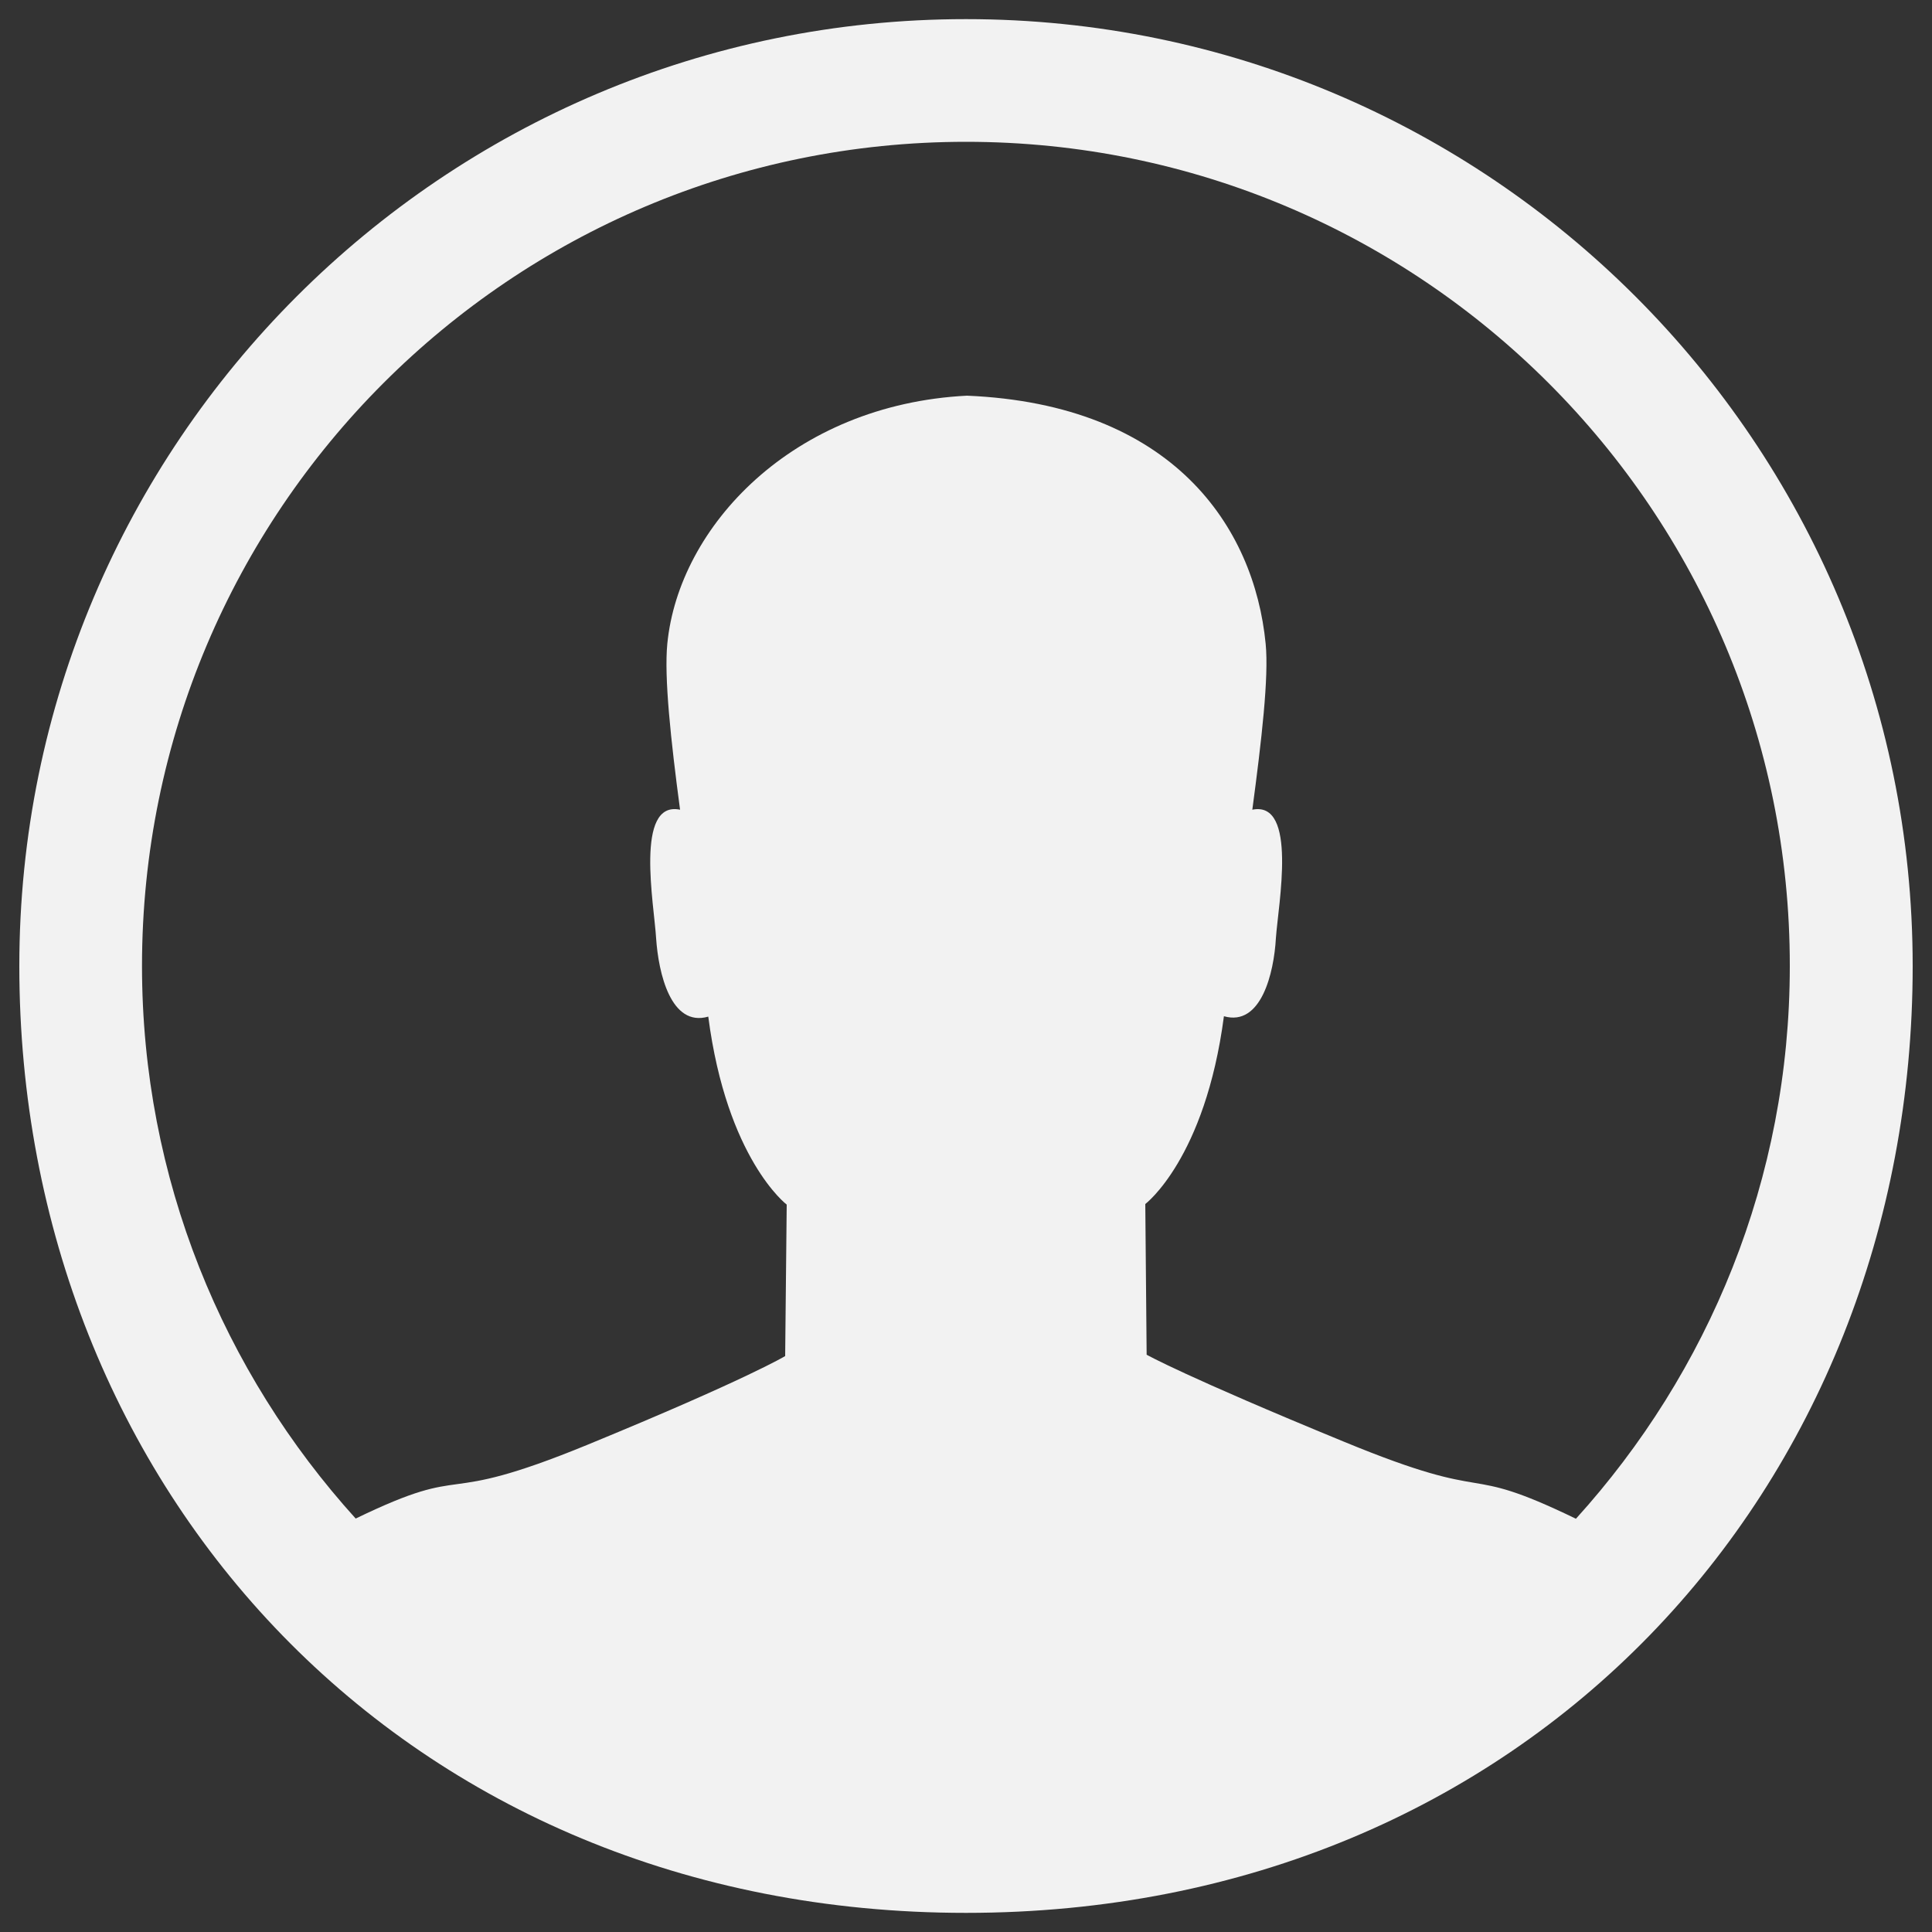 <?xml version="1.0" encoding="utf-8"?>
<!-- Svg Vector Icons : http://www.onlinewebfonts.com/icon -->
<!DOCTYPE svg PUBLIC "-//W3C//DTD SVG 1.1//EN" "http://www.w3.org/Graphics/SVG/1.1/DTD/svg11.dtd">
<svg version="1.1" xmlns="http://www.w3.org/2000/svg" xmlns:xlink="http://www.w3.org/1999/xlink" fill="#f2f2f2"
     x="0px" y="0px" viewBox="0 0 1000 1000" enable-background="new 0 0 1000 1000" xml:space="preserve">
<rect x="0" y="0" width="1000" height="1000" fill="#333333" stroke="none"/>
<g><path d="M500,990.1C210,990.1,10,770.7,10,500C10,229.4,229.4,9.9,500,9.9c270.7,0,490,219.4,490,490.1C990,770.7,790,990.1,500,990.1L500,990.1z M500,73.4c-235.6,0-426.5,191-426.5,426.6c0,110.2,42.1,210.3,110.6,286c61.8-29.9,39.1-5,120-38.2c82.7-34,102.3-45.9,102.3-45.9l0.8-78.4c0,0-31-23.5-40.6-97.3c-19.4,5.6-25.8-22.6-27-40.6c-1-17.2-11.2-71.4,12.4-66.5c-4.8-36-8.3-68.6-6.6-85.9c5.9-60.5,64.7-123.8,155.1-128.4c106.5,4.5,148.7,67.8,154.6,128.4c1.7,17.2-2.1,49.9-6.9,85.9c23.6-4.8,13.4,49.2,12.2,66.5c-1,17.9-7.6,45.9-26.9,40.4c-9.7,73.8-40.7,97.2-40.7,97.2l0.7,78c0,0,19.6,11.1,102.3,45.1c80.8,33.3,58.1,9.9,119.9,39.8c68.6-75.7,110.7-175.8,110.7-286C926.6,264.4,735.6,73.4,500,73.4L500,73.4z"/></g>
</svg>